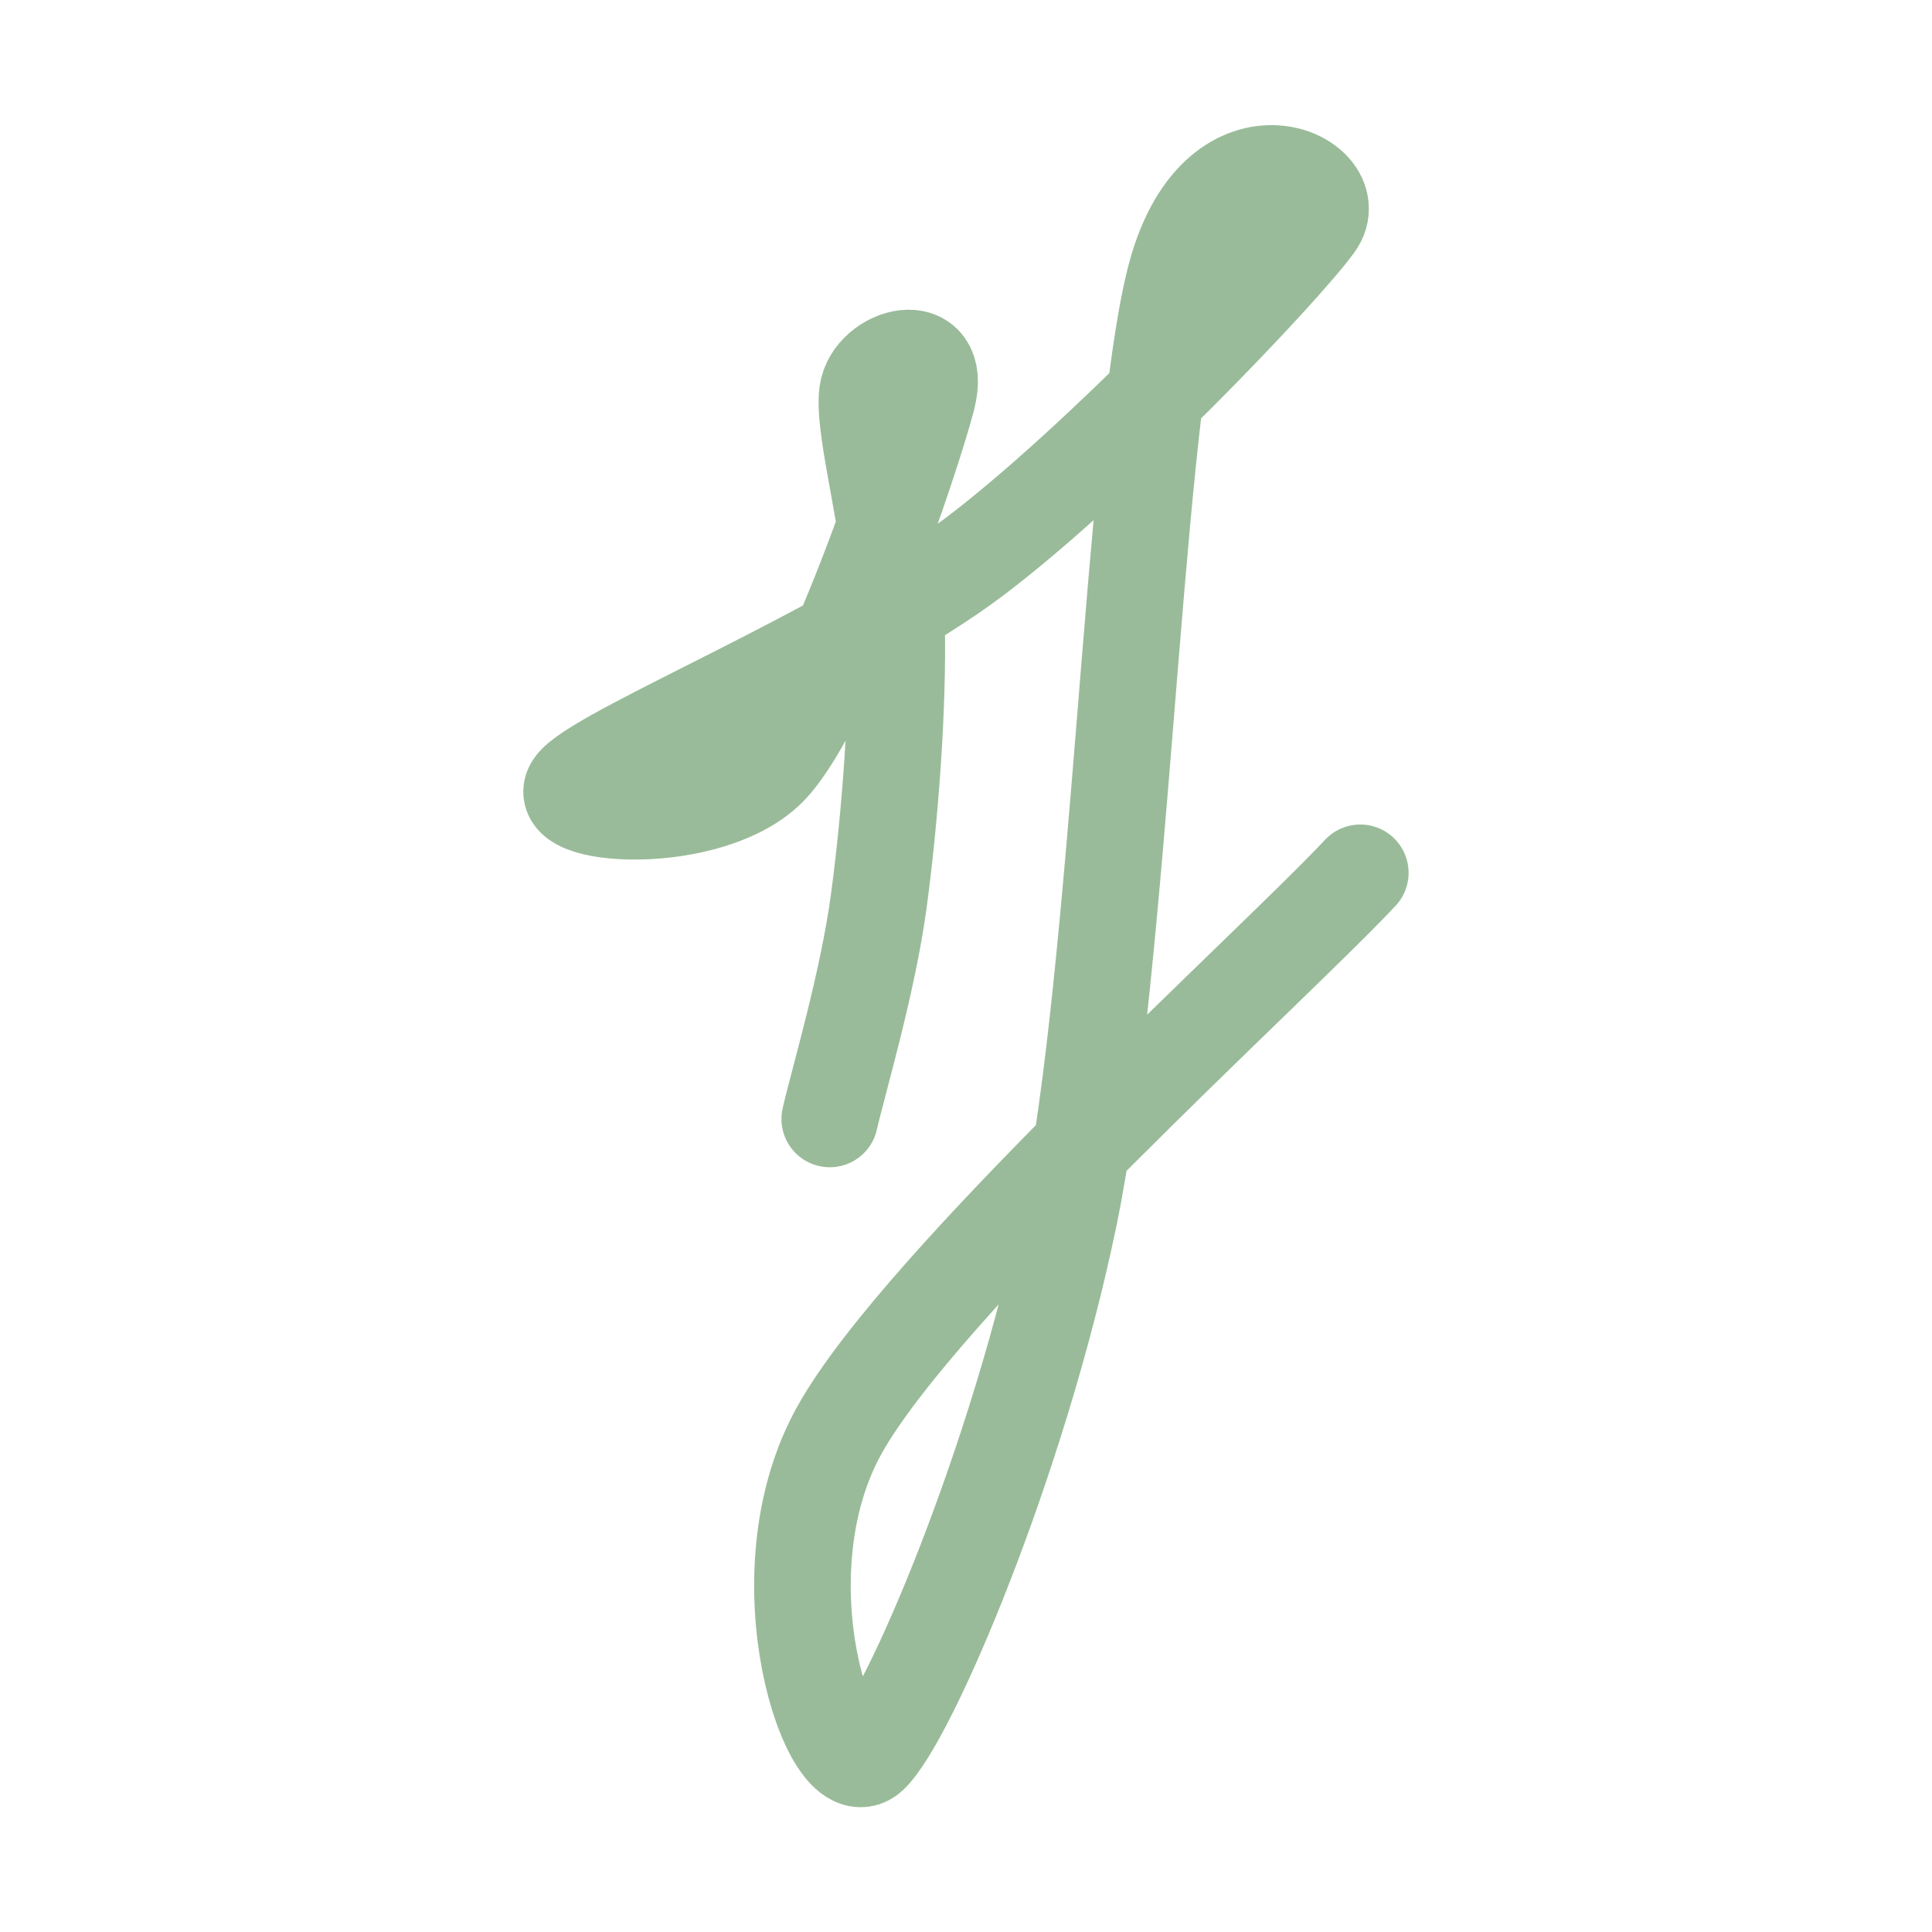 <svg version="1.1" xmlns="http://www.w3.org/2000/svg" viewBox="0 0 200 200" width="400" height="400">
  <!-- svg-source:excalidraw -->
  
  <defs>
    <style>
      @font-face {
        font-family: "Virgil";
        src: url("https://unpkg.com/@zsviczian/excalidraw@0.11.0-obsidian-18/dist/excalidraw-assets/Virgil.woff2");
      }
      @font-face {
        font-family: "Cascadia";
        src: url("https://unpkg.com/@zsviczian/excalidraw@0.11.0-obsidian-18/dist/excalidraw-assets/Cascadia.woff2");
      }
    </style>
  </defs>
  <rect x="0" y="0" width="200" height="200" fill="#fff"/><g stroke-linecap="round" transform="translate(0 0) rotate(0 100 100)"><path d="M0 0 L200 0 L200 200 L0 200" stroke="none" stroke-width="0" fill="#fff"/><path d="M0 0 C45.5 0, 90.99 0, 200 0 M200 0 C200 50.46, 200 100.92, 200 200 M200 200 C121.41 200, 42.82 200, 0 200 M0 200 C0 120.83, 0 41.66, 0 0" stroke="transparent" stroke-width="1" fill="none" stroke-dasharray="1.5 6.5"/></g><g stroke-linecap="round"><g transform="translate(85.897 115.833) rotate(0 14.329 -13.399)"><path d="M0 0 C0.85 -3.76, 3.93 -14.03, 5.08 -22.59 C6.23 -31.15, 7.11 -42.58, 6.91 -51.34 C6.71 -60.1, 3.37 -71.26, 3.9 -75.15 C4.43 -79.03, 11.76 -81.05, 10.09 -74.63 C8.43 -68.21, -0.02 -43.27, -6.08 -36.62 C-12.14 -29.98, -29.78 -31.17, -26.27 -34.77 C-22.75 -38.37, 2.25 -48.58, 15 -58.22 C27.76 -67.87, 46.82 -87.89, 50.26 -92.64 C53.71 -97.39, 39.91 -103.83, 35.66 -86.72 C31.42 -69.61, 30.04 -15.42, 24.79 10.01 C19.54 35.43, 8.12 62.14, 4.15 65.84 C0.19 69.54, -7.47 47.43, 1 32.21 C9.46 16.99, 45.94 -15.87, 54.92 -25.48 M0 0 C0.85 -3.76, 3.93 -14.03, 5.08 -22.59 C6.23 -31.15, 7.11 -42.58, 6.91 -51.34 C6.71 -60.1, 3.37 -71.26, 3.9 -75.15 C4.43 -79.03, 11.76 -81.05, 10.09 -74.63 C8.43 -68.21, -0.02 -43.27, -6.08 -36.62 C-12.14 -29.98, -29.78 -31.17, -26.27 -34.77 C-22.75 -38.37, 2.25 -48.58, 15 -58.22 C27.76 -67.87, 46.82 -87.89, 50.26 -92.64 C53.71 -97.39, 39.91 -103.83, 35.66 -86.72 C31.42 -69.61, 30.04 -15.42, 24.79 10.01 C19.54 35.43, 8.12 62.14, 4.15 65.84 C0.19 69.54, -7.47 47.43, 1 32.21 C9.46 16.99, 45.94 -15.87, 54.92 -25.48" stroke="#9b9" stroke-width="10" fill="none"/></g></g></svg>